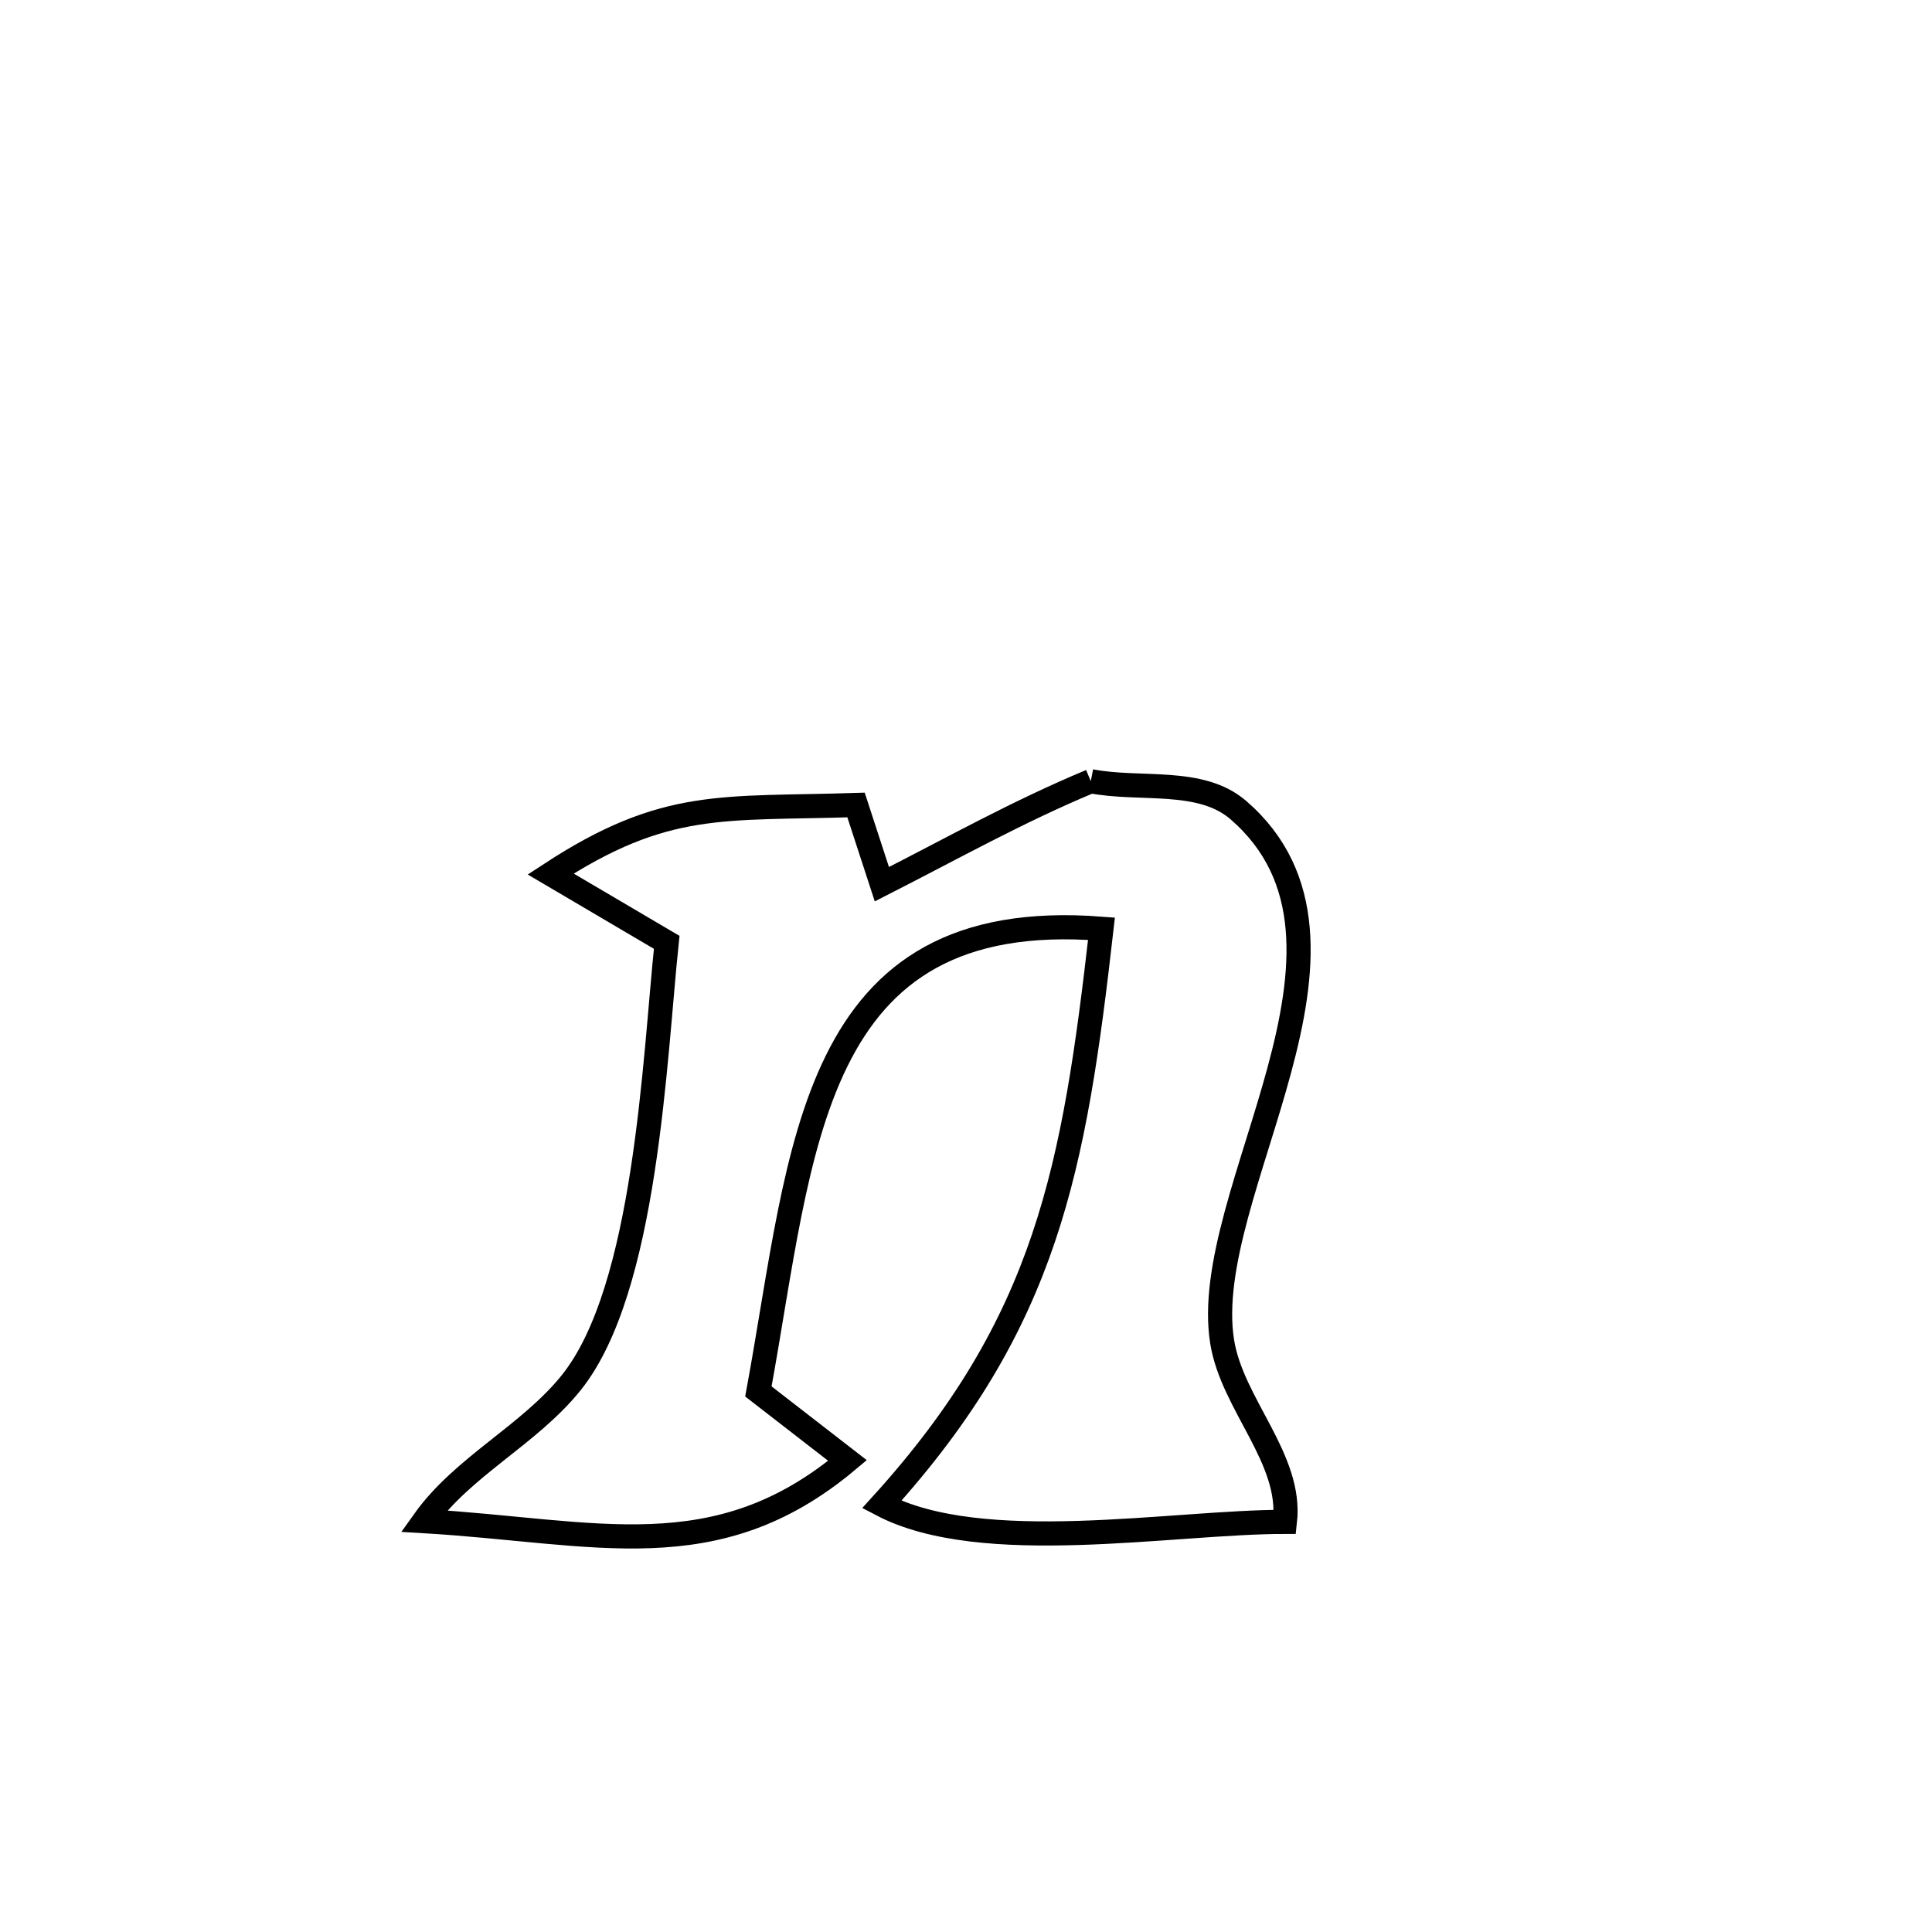 <svg xmlns="http://www.w3.org/2000/svg" viewBox="0.0 0.0 24.0 24.0" height="200px" width="200px"><path fill="none" stroke="black" stroke-width=".3" stroke-opacity="1.0"  filling="0" d="M13.55 9.704 L13.55 9.704 C14.161 9.824 14.913 9.656 15.384 10.064 C17.303 11.725 14.886 14.818 15.182 16.667 C15.307 17.447 16.052 18.12 15.962 18.905 L15.962 18.905 C14.556 18.905 12.199 19.344 10.953 18.69 L10.953 18.69 C11.981 17.557 12.579 16.514 12.962 15.381 C13.345 14.249 13.513 13.027 13.683 11.537 L13.683 11.537 C11.863 11.396 10.936 12.08 10.395 13.175 C9.853 14.271 9.698 15.778 9.421 17.285 L9.421 17.285 C9.79 17.571 10.159 17.857 10.528 18.143 L10.528 18.143 C8.892 19.515 7.409 19.023 5.265 18.896 L5.265 18.896 C5.751 18.213 6.573 17.828 7.097 17.175 C8.03 16.01 8.13 13.152 8.282 11.706 L8.282 11.706 C7.801 11.423 7.32 11.14 6.84 10.857 L6.84 10.857 C8.267 9.924 8.974 10.054 10.634 10 L10.634 10 C10.741 10.328 10.848 10.656 10.955 10.984 L10.955 10.984 C11.826 10.541 12.644 10.081 13.55 9.704 L13.55 9.704"></path></svg>